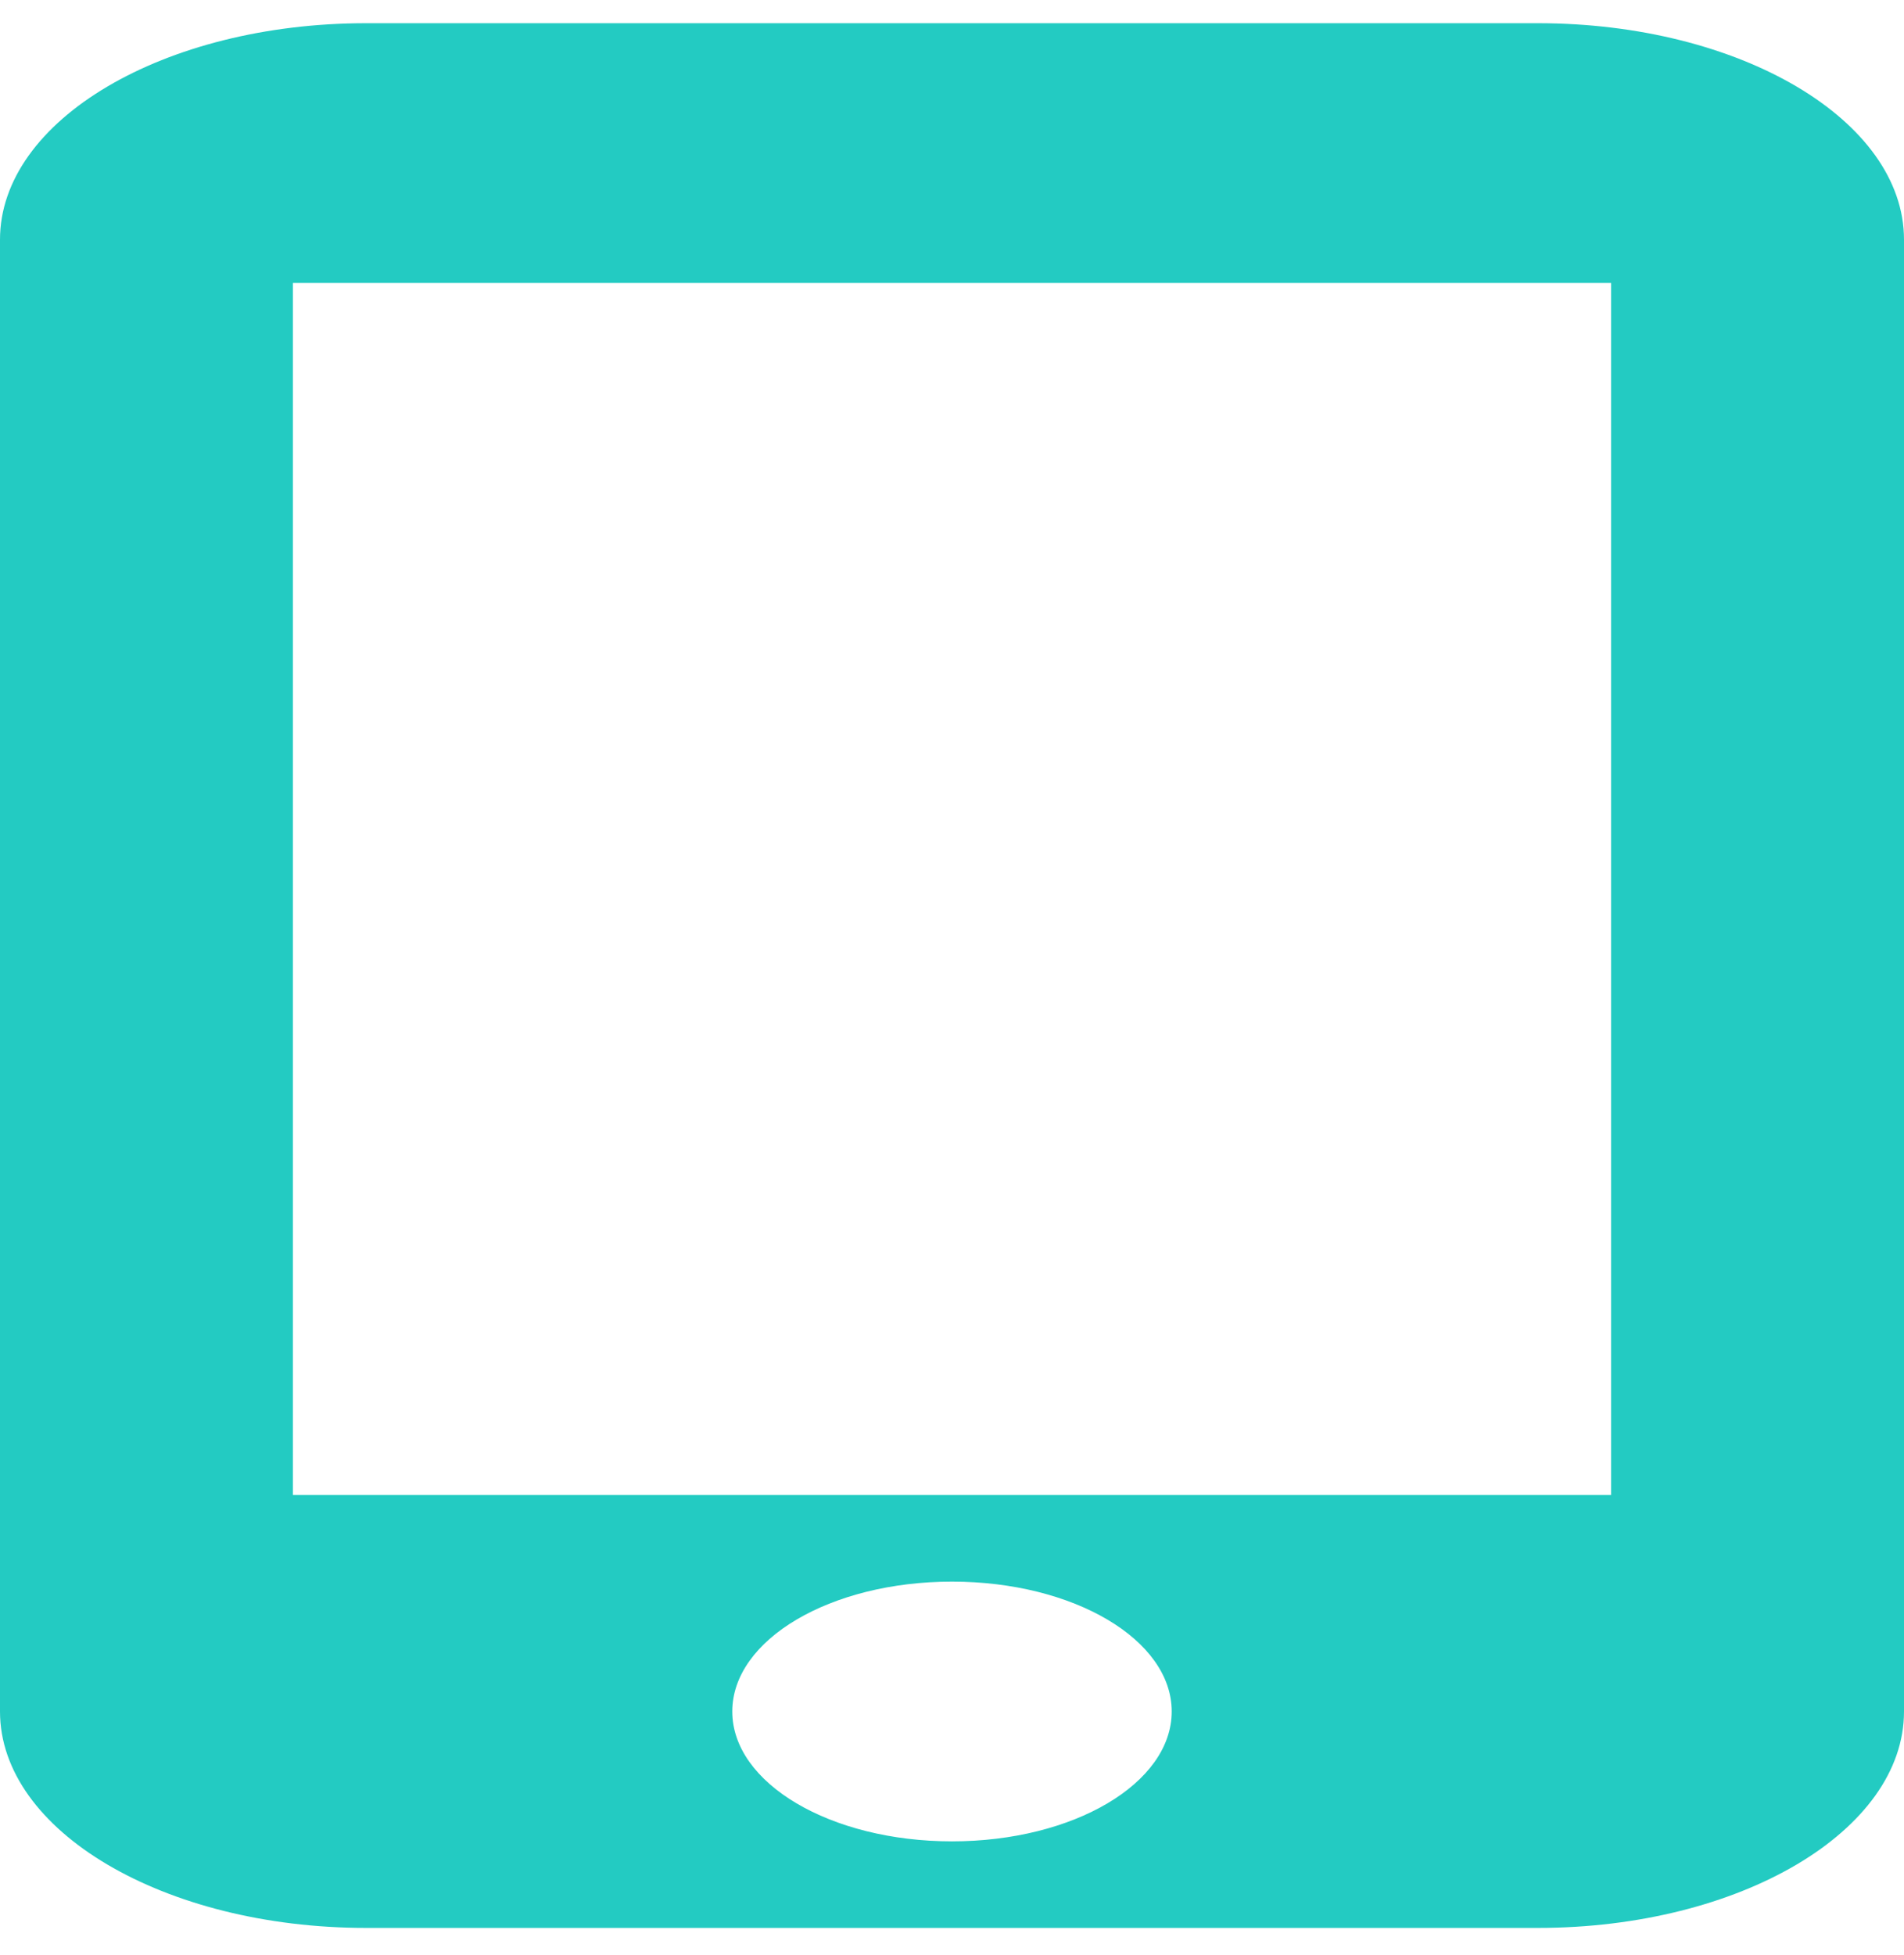 <svg width="38" height="39" viewBox="0 0 38 39" fill="none" xmlns="http://www.w3.org/2000/svg">
<path d="M30.692 0.463H7.308C3.274 0.463 0 2.397 0 4.781V34.145C0 36.528 3.274 38.463 7.308 38.463H30.692C34.726 38.463 38 36.528 38 34.145V4.781C38 2.397 34.726 0.463 30.692 0.463ZM19 36.736C16.574 36.736 14.615 35.578 14.615 34.145C14.615 32.711 16.574 31.554 19 31.554C21.426 31.554 23.385 32.711 23.385 34.145C23.385 35.578 21.426 36.736 19 36.736ZM32.154 29.826H5.846V5.645H32.154V29.826Z" fill="#23CBC2"/>
</svg>

